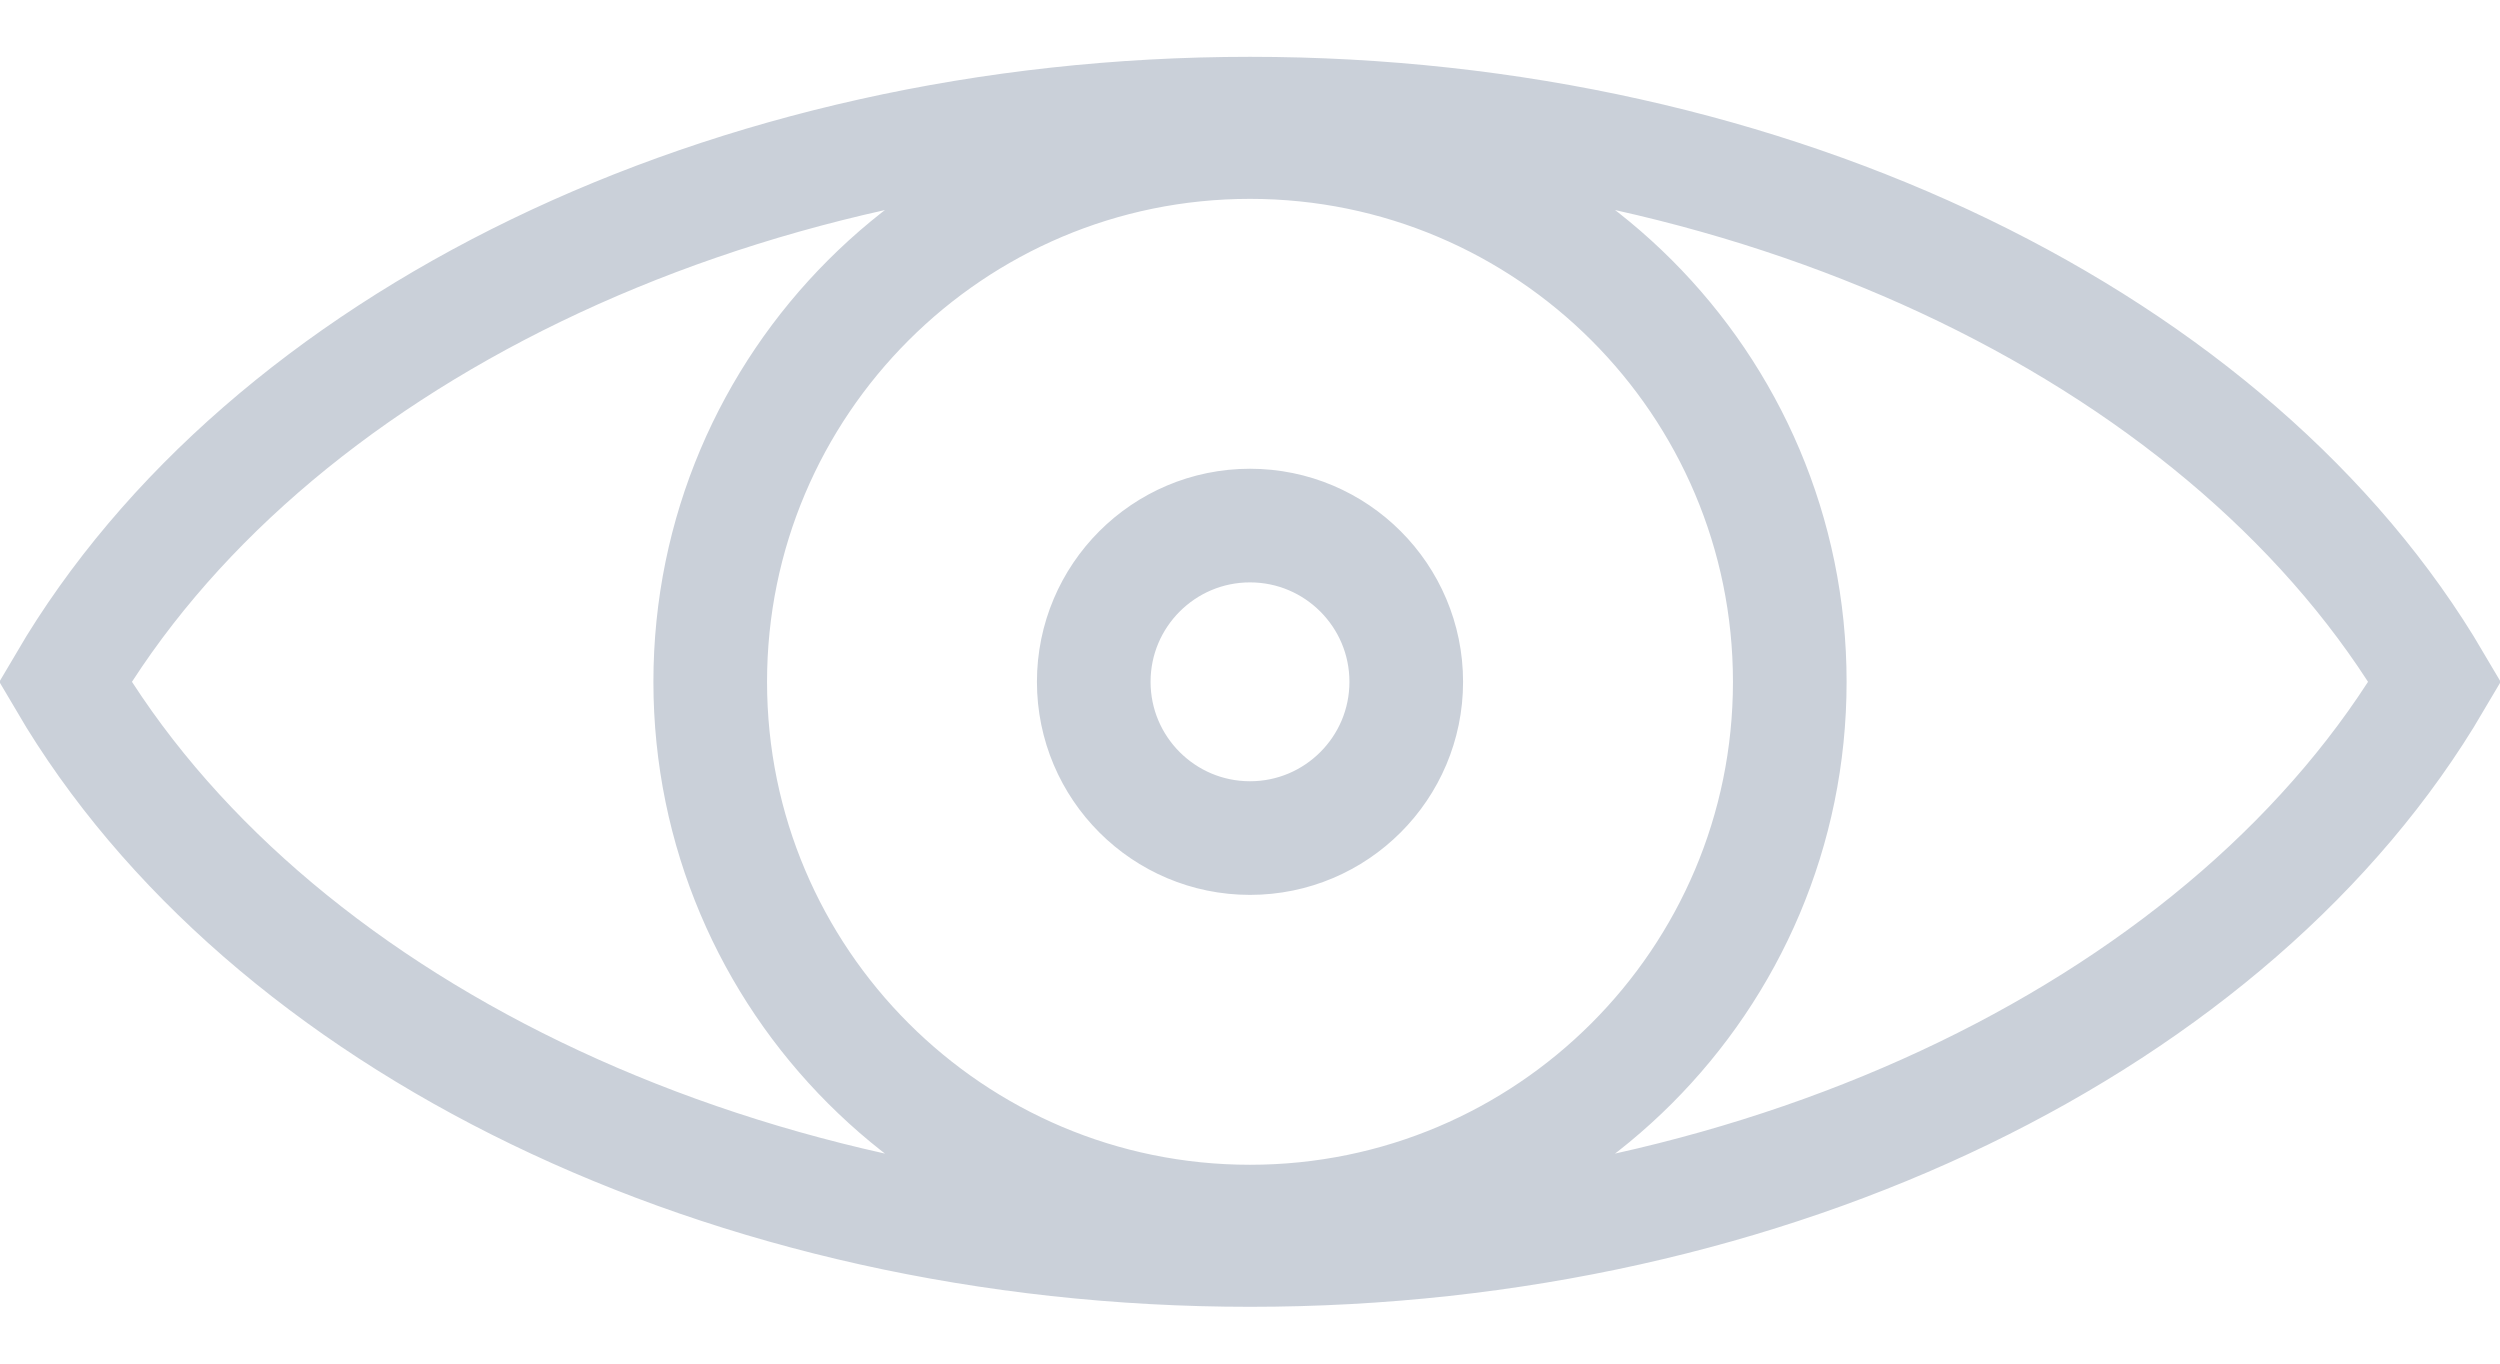 <?xml version="1.0" encoding="UTF-8"?>
<svg width="22px" height="12px" viewBox="0 0 22 12" version="1.1" xmlns="http://www.w3.org/2000/svg" xmlns:xlink="http://www.w3.org/1999/xlink">
    <!-- Generator: Sketch 51 (57462) - http://www.bohemiancoding.com/sketch -->
    <title>icons/visibility</title>
    <desc>Created with Sketch.</desc>
    <defs></defs>
    <g id="Welcome" stroke="none" stroke-width="1" fill="none" fill-rule="evenodd">
        <g id="1280_search_resault" transform="translate(-1105, -294)">
            <!--<rect fill="#FFFFFF" x="0" y="0" width="1280" height="800"></rect>-->
            <g id="icons/visibility" transform="translate(1104, 288)">
                <g id="Shape">
                    <polygon points="0 0 24 0 24 24 0 24"></polygon>
                    <path d="M1.574,12 C3.328,14.987 7.396,17 12,17 C16.604,17 20.672,14.987 22.426,12 C20.672,9.013 16.604,7 12,7 C7.396,7 3.328,9.013 1.574,12 Z M12,16.75 C9.378,16.75 7.25,14.622 7.25,12 C7.25,9.378 9.378,7.25 12,7.25 C14.622,7.25 16.75,9.378 16.75,12 C16.75,14.622 14.622,16.75 12,16.75 Z M12,13.375 C12.759,13.375 13.375,12.759 13.375,12 C13.375,11.241 12.759,10.625 12,10.625 C11.241,10.625 10.625,11.241 10.625,12 C10.625,12.759 11.241,13.375 12,13.375 Z" stroke="#CAD0D9"></path>
                </g>
            </g>
        </g>
    </g>
</svg>